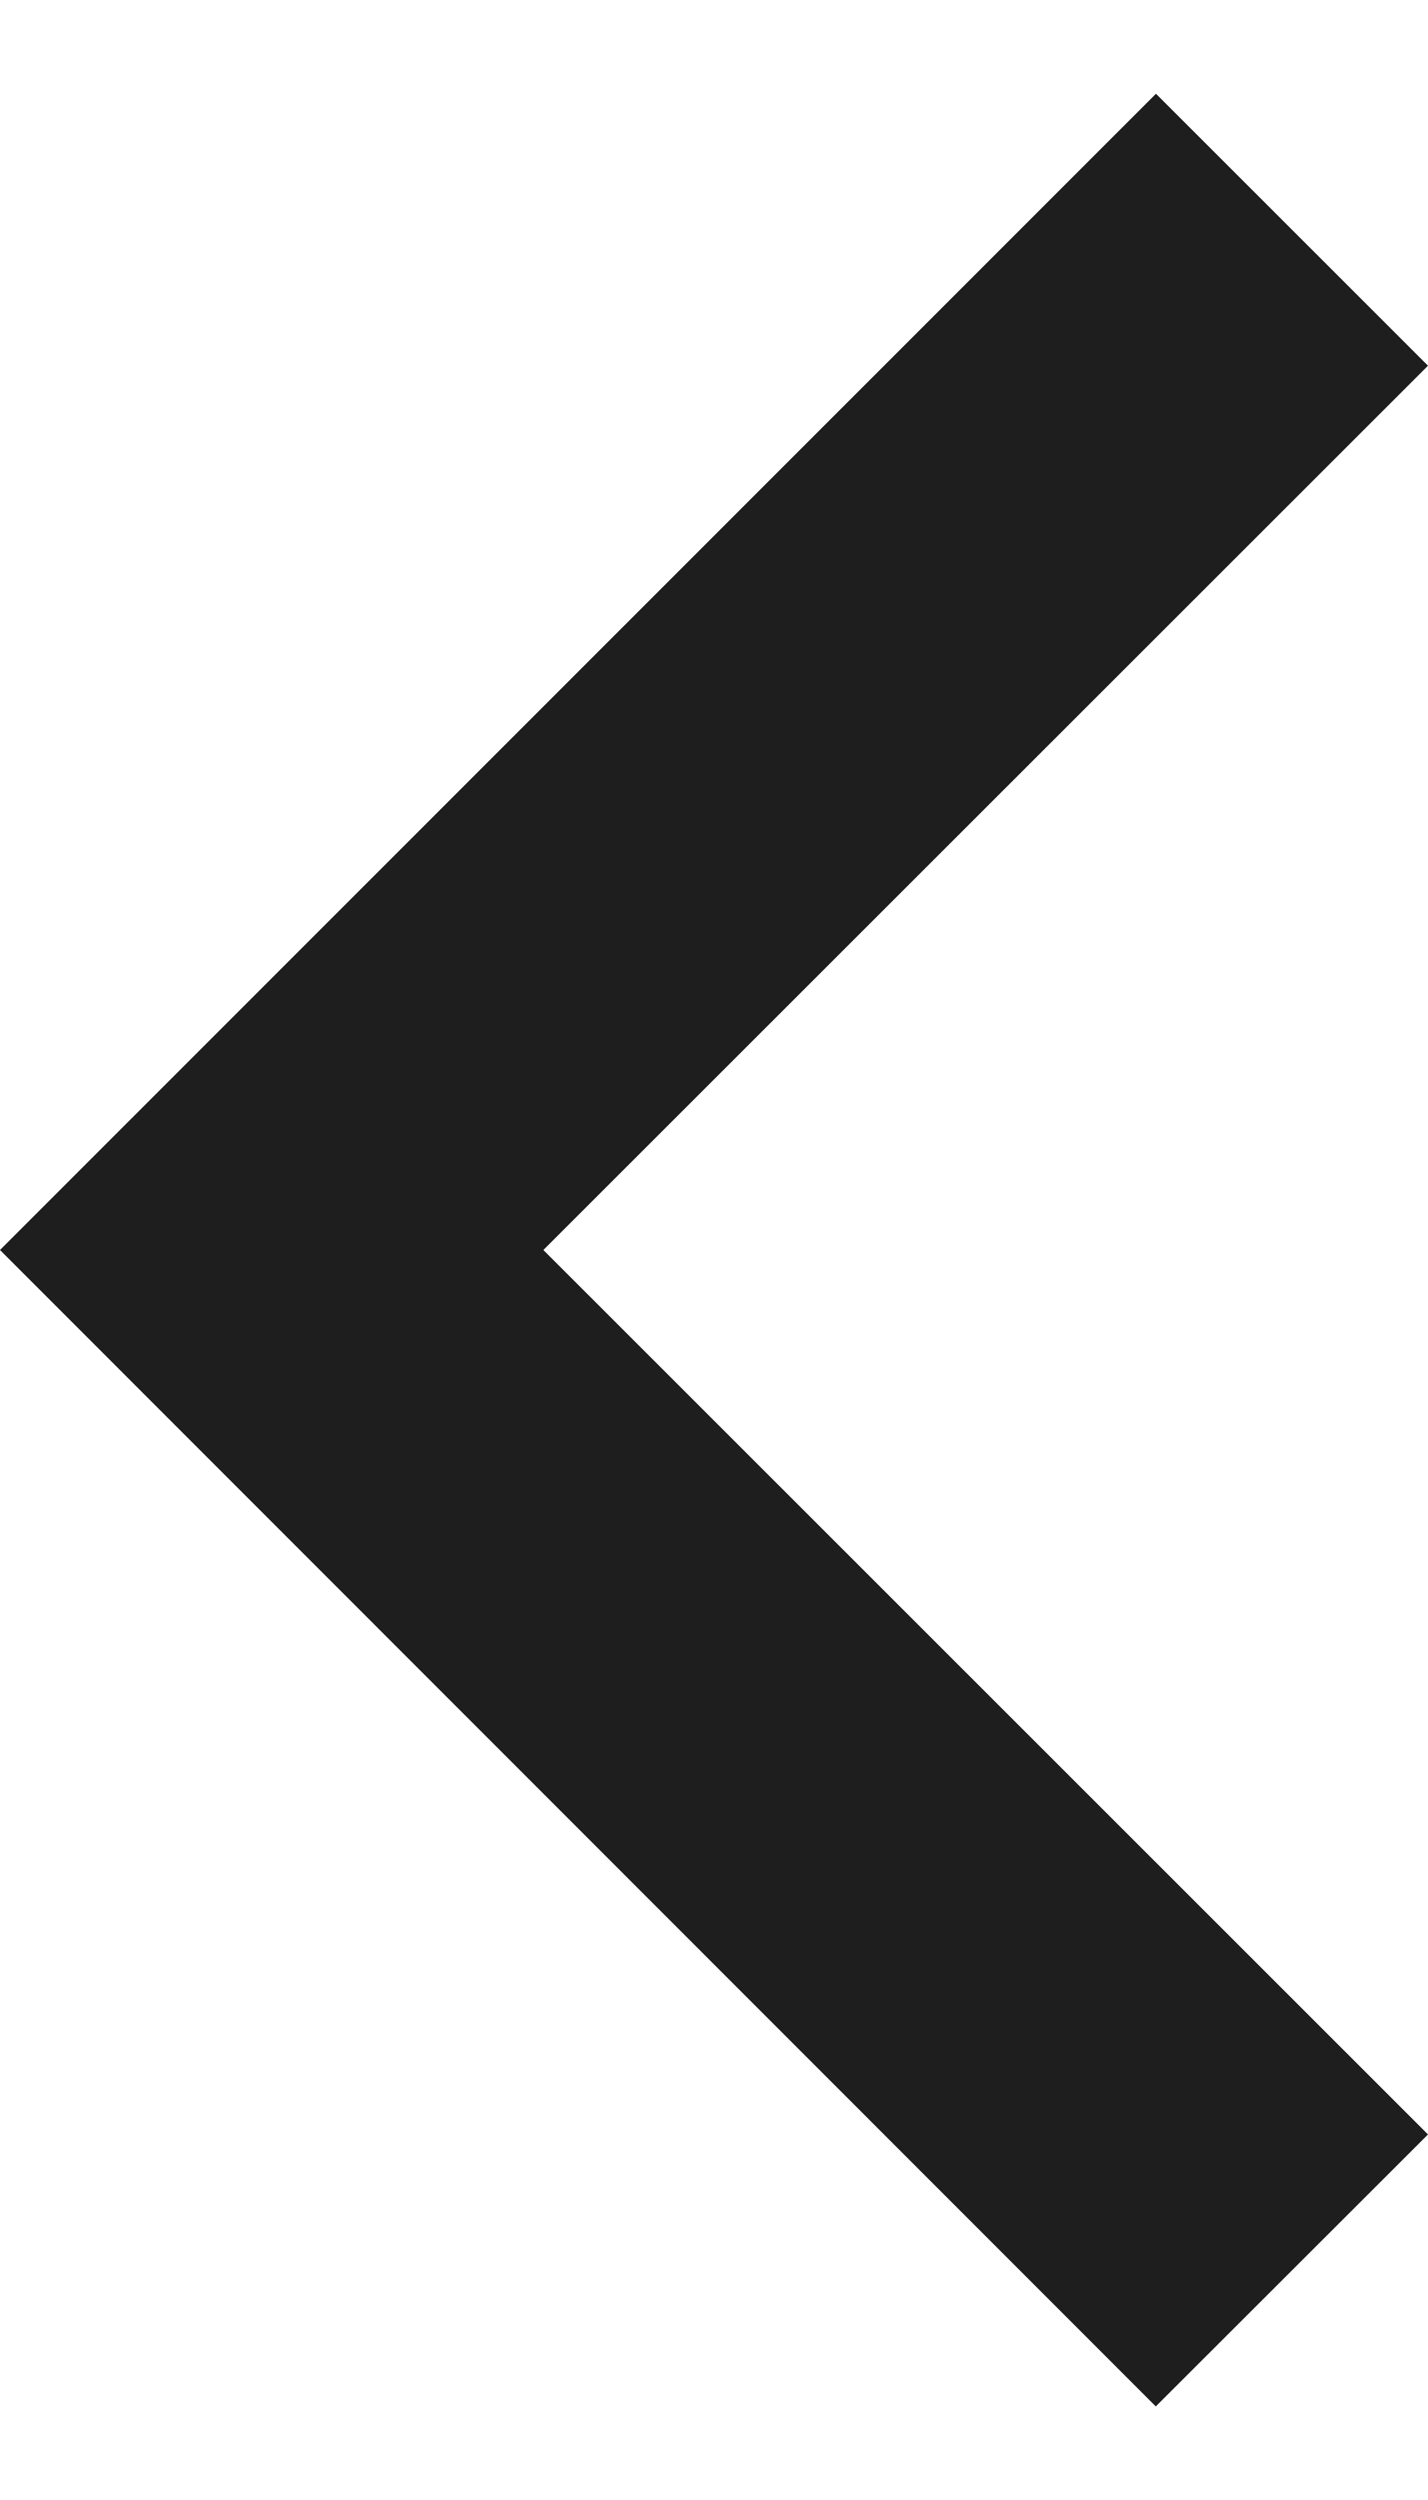 <svg width="8" height="14" viewBox="0 0 8 14" fill="none" xmlns="http://www.w3.org/2000/svg">
<path d="M-2.8305e-07 7L6.475 13.476L8 11.953L3.044 7L8 2.048L6.476 0.525L-2.8305e-07 7Z" fill="#1E1E1E"/>
</svg>
